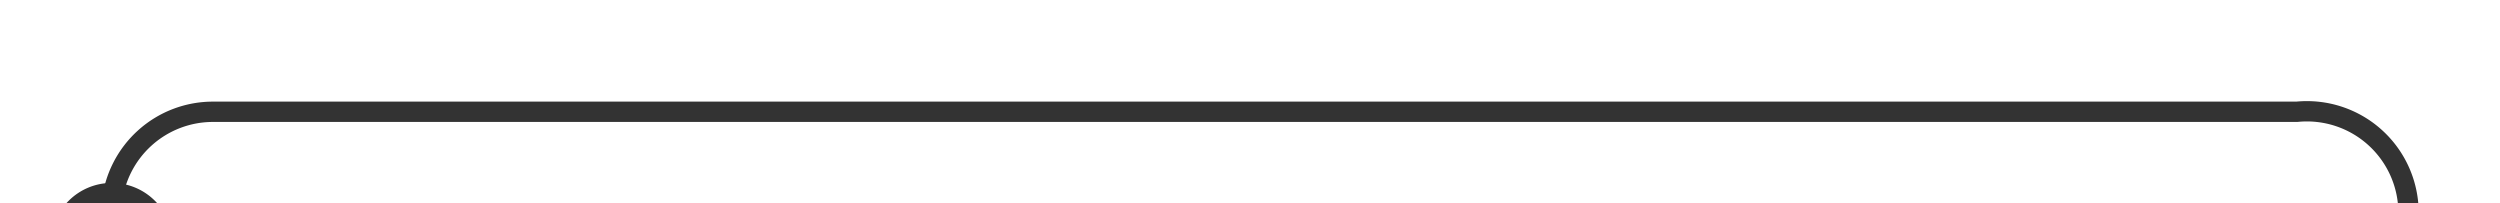 ﻿<?xml version="1.0" encoding="utf-8"?>
<svg version="1.1" xmlns:xlink="http://www.w3.org/1999/xlink" width="123px" height="10px" preserveAspectRatio="xMinYMid meet" viewBox="2902 1276  123 8" xmlns="http://www.w3.org/2000/svg">
  <path d="M 2907.5 1289  L 2907.5 1285  A 5 5 0 0 1 2912.5 1280.5 L 3015 1280.5  A 5 5 0 0 1 3020.5 1285.5 L 3020.5 1327  A 5 5 0 0 0 3025.5 1332.5 L 3033 1332.5  " stroke-width="1" stroke="#333333" fill="none" />
  <path d="M 2907.5 1284  A 3 3 0 0 0 2904.5 1287 A 3 3 0 0 0 2907.5 1290 A 3 3 0 0 0 2910.5 1287 A 3 3 0 0 0 2907.5 1284 Z " fill-rule="nonzero" fill="#333333" stroke="none" />
</svg>